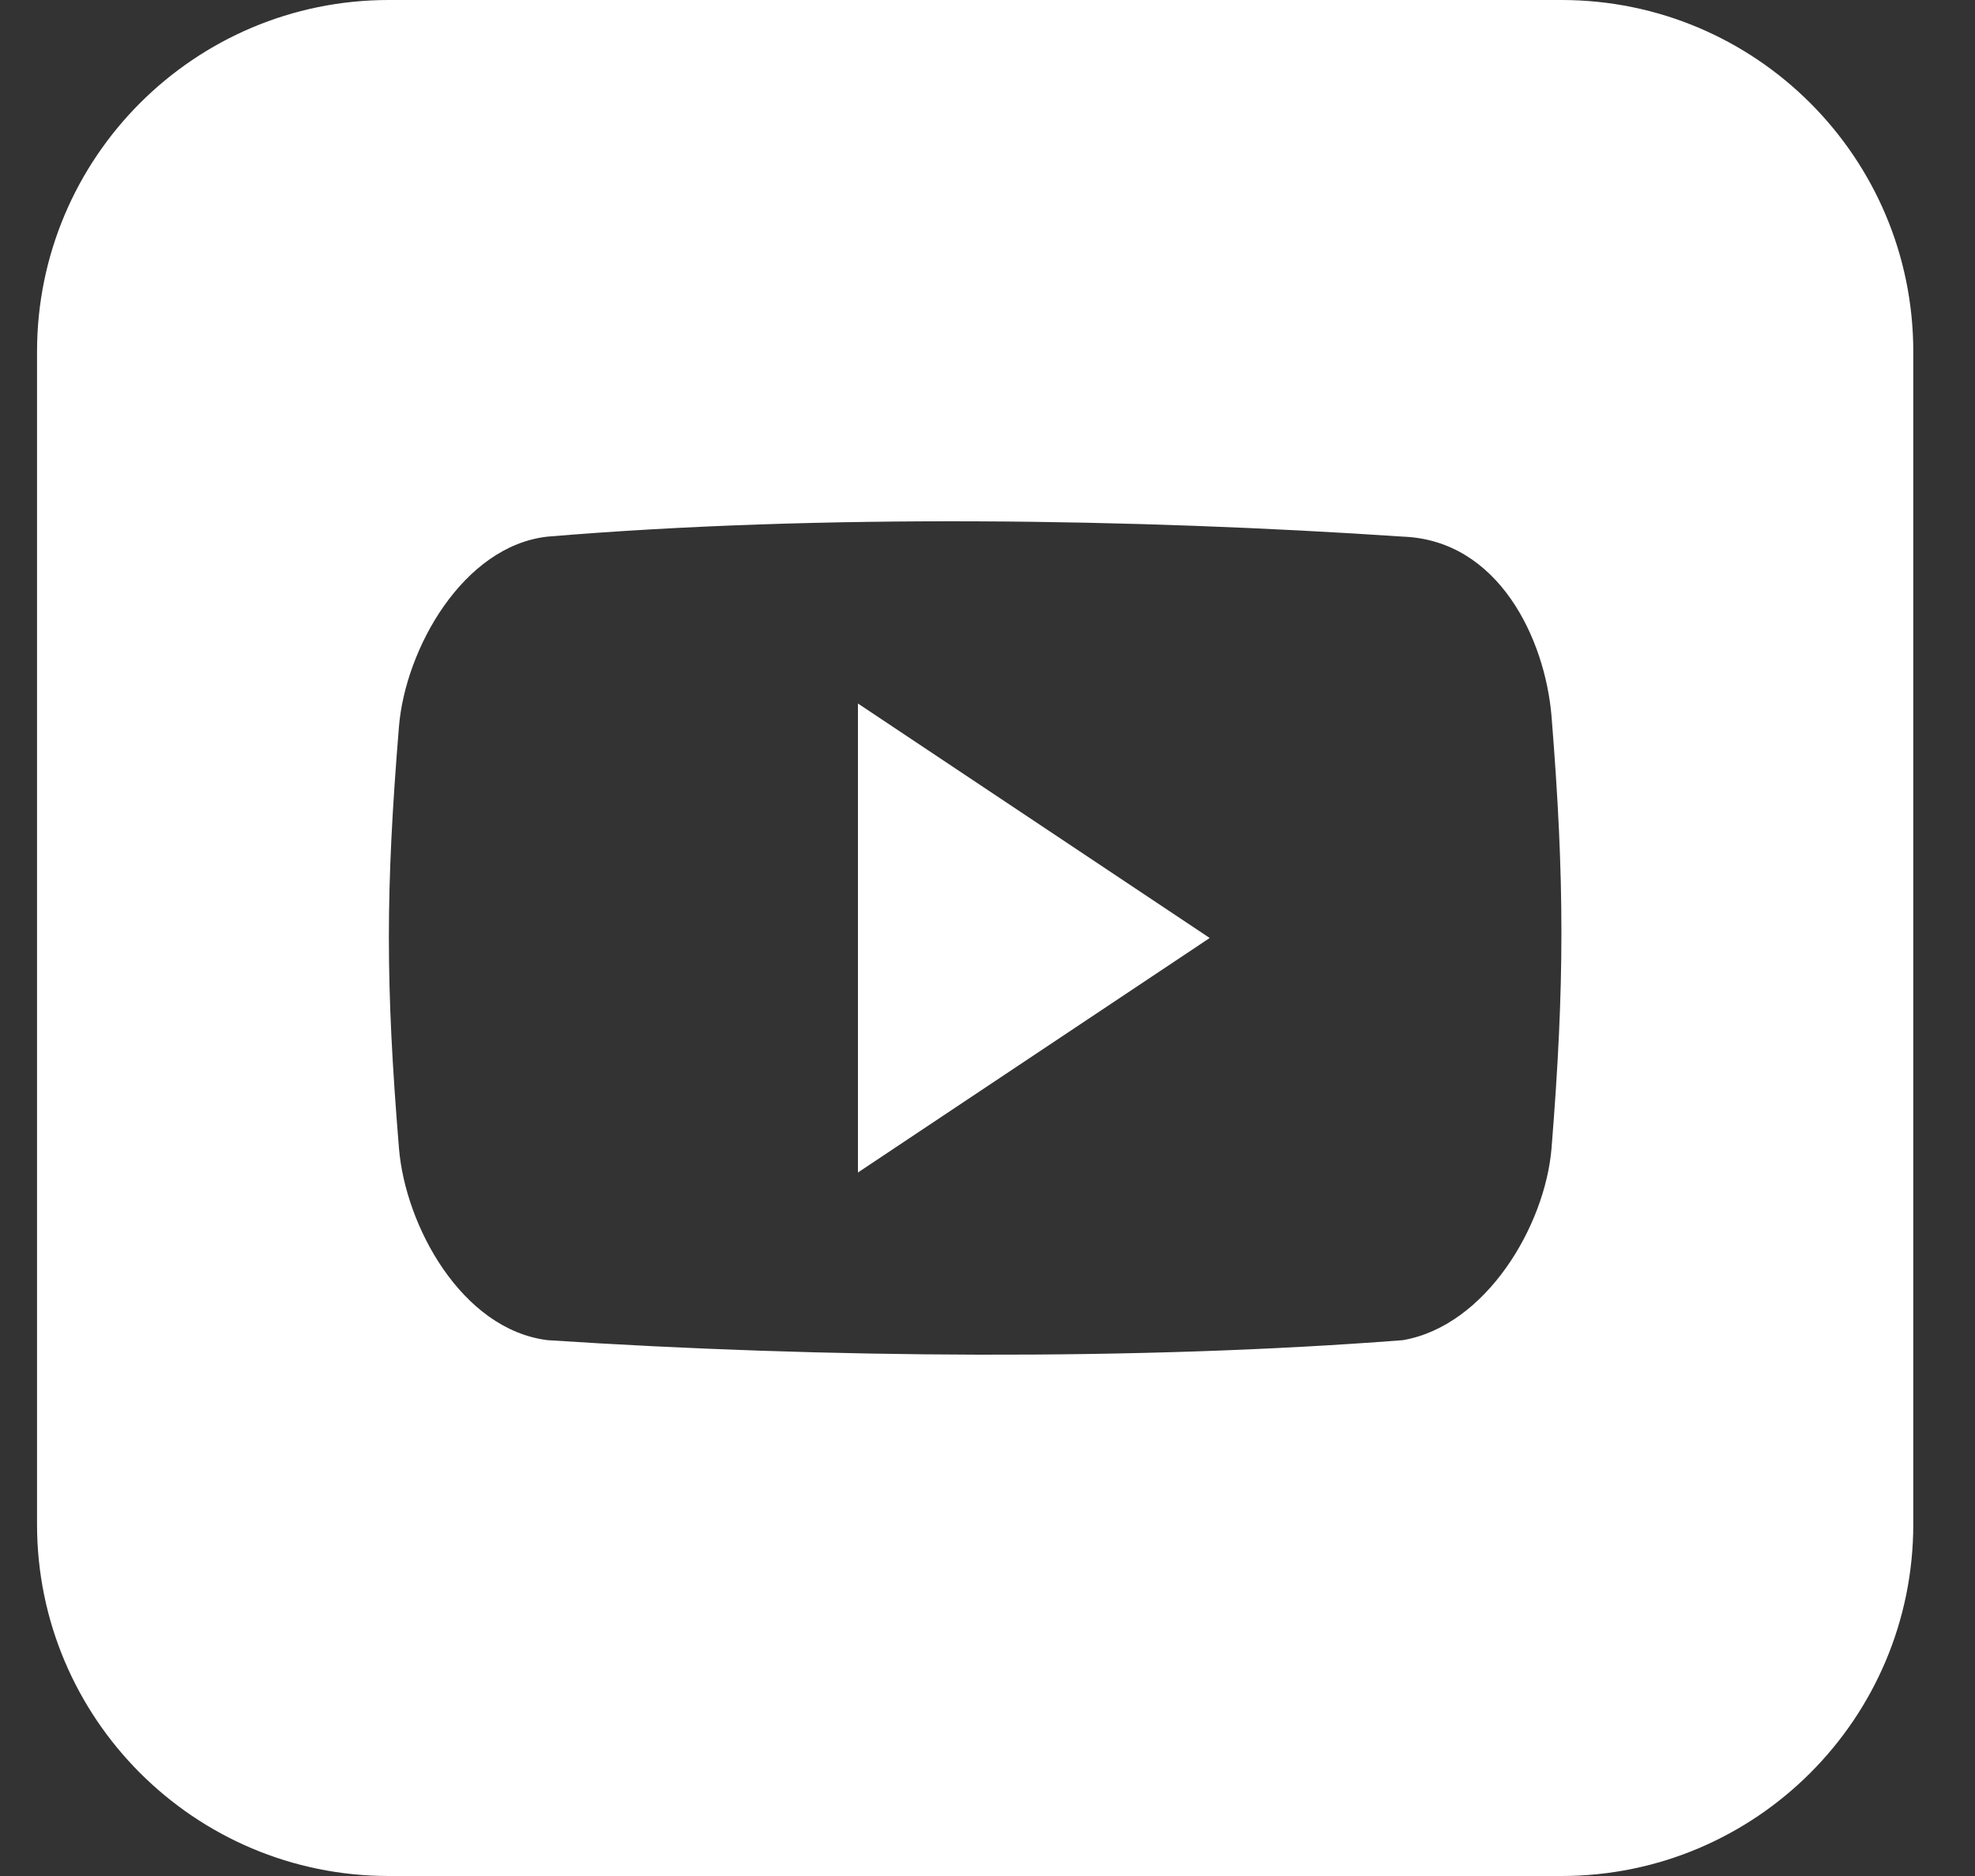 <svg width="20" height="19" viewBox="0 0 20 19" fill="none" xmlns="http://www.w3.org/2000/svg">
<rect x="0" y="0" width="20" height="19" fill="#333333" stroke="none"/>
<g id="video-play-button" clip-path="url(#clip0_1_1759)">
<g id="Group">
<g id="Group_2">
<g id="Group_3">
<g id="Group_4">
<path id="Vector" d="M15.812 0H3.937C1.97 0 0.375 1.595 0.375 3.562V15.438C0.375 17.405 1.97 19 3.937 19H15.812C17.78 19 19.375 17.405 19.375 15.438V3.562C19.375 1.595 17.78 0 15.812 0ZM15.712 11.627C15.647 12.418 15.047 13.427 14.207 13.573C11.517 13.782 8.33 13.756 5.544 13.573C4.675 13.464 4.104 12.416 4.04 11.627C3.904 9.967 3.904 9.021 4.04 7.361C4.104 6.572 4.689 5.53 5.544 5.435C8.298 5.204 11.503 5.253 14.207 5.435C15.174 5.471 15.647 6.467 15.712 7.258C15.845 8.918 15.845 9.967 15.712 11.627Z" fill="white"/>
<path id="Vector_2" d="M8.688 11.875L12.25 9.5L8.688 7.125V11.875Z" fill="white"/>
</g>
</g>
</g>
</g>
</g>
<defs>
<clipPath id="clip0_1_1759">
<rect width="19" height="19" fill="white" transform="translate(0.375)"/>
</clipPath>
</defs>
</svg>
